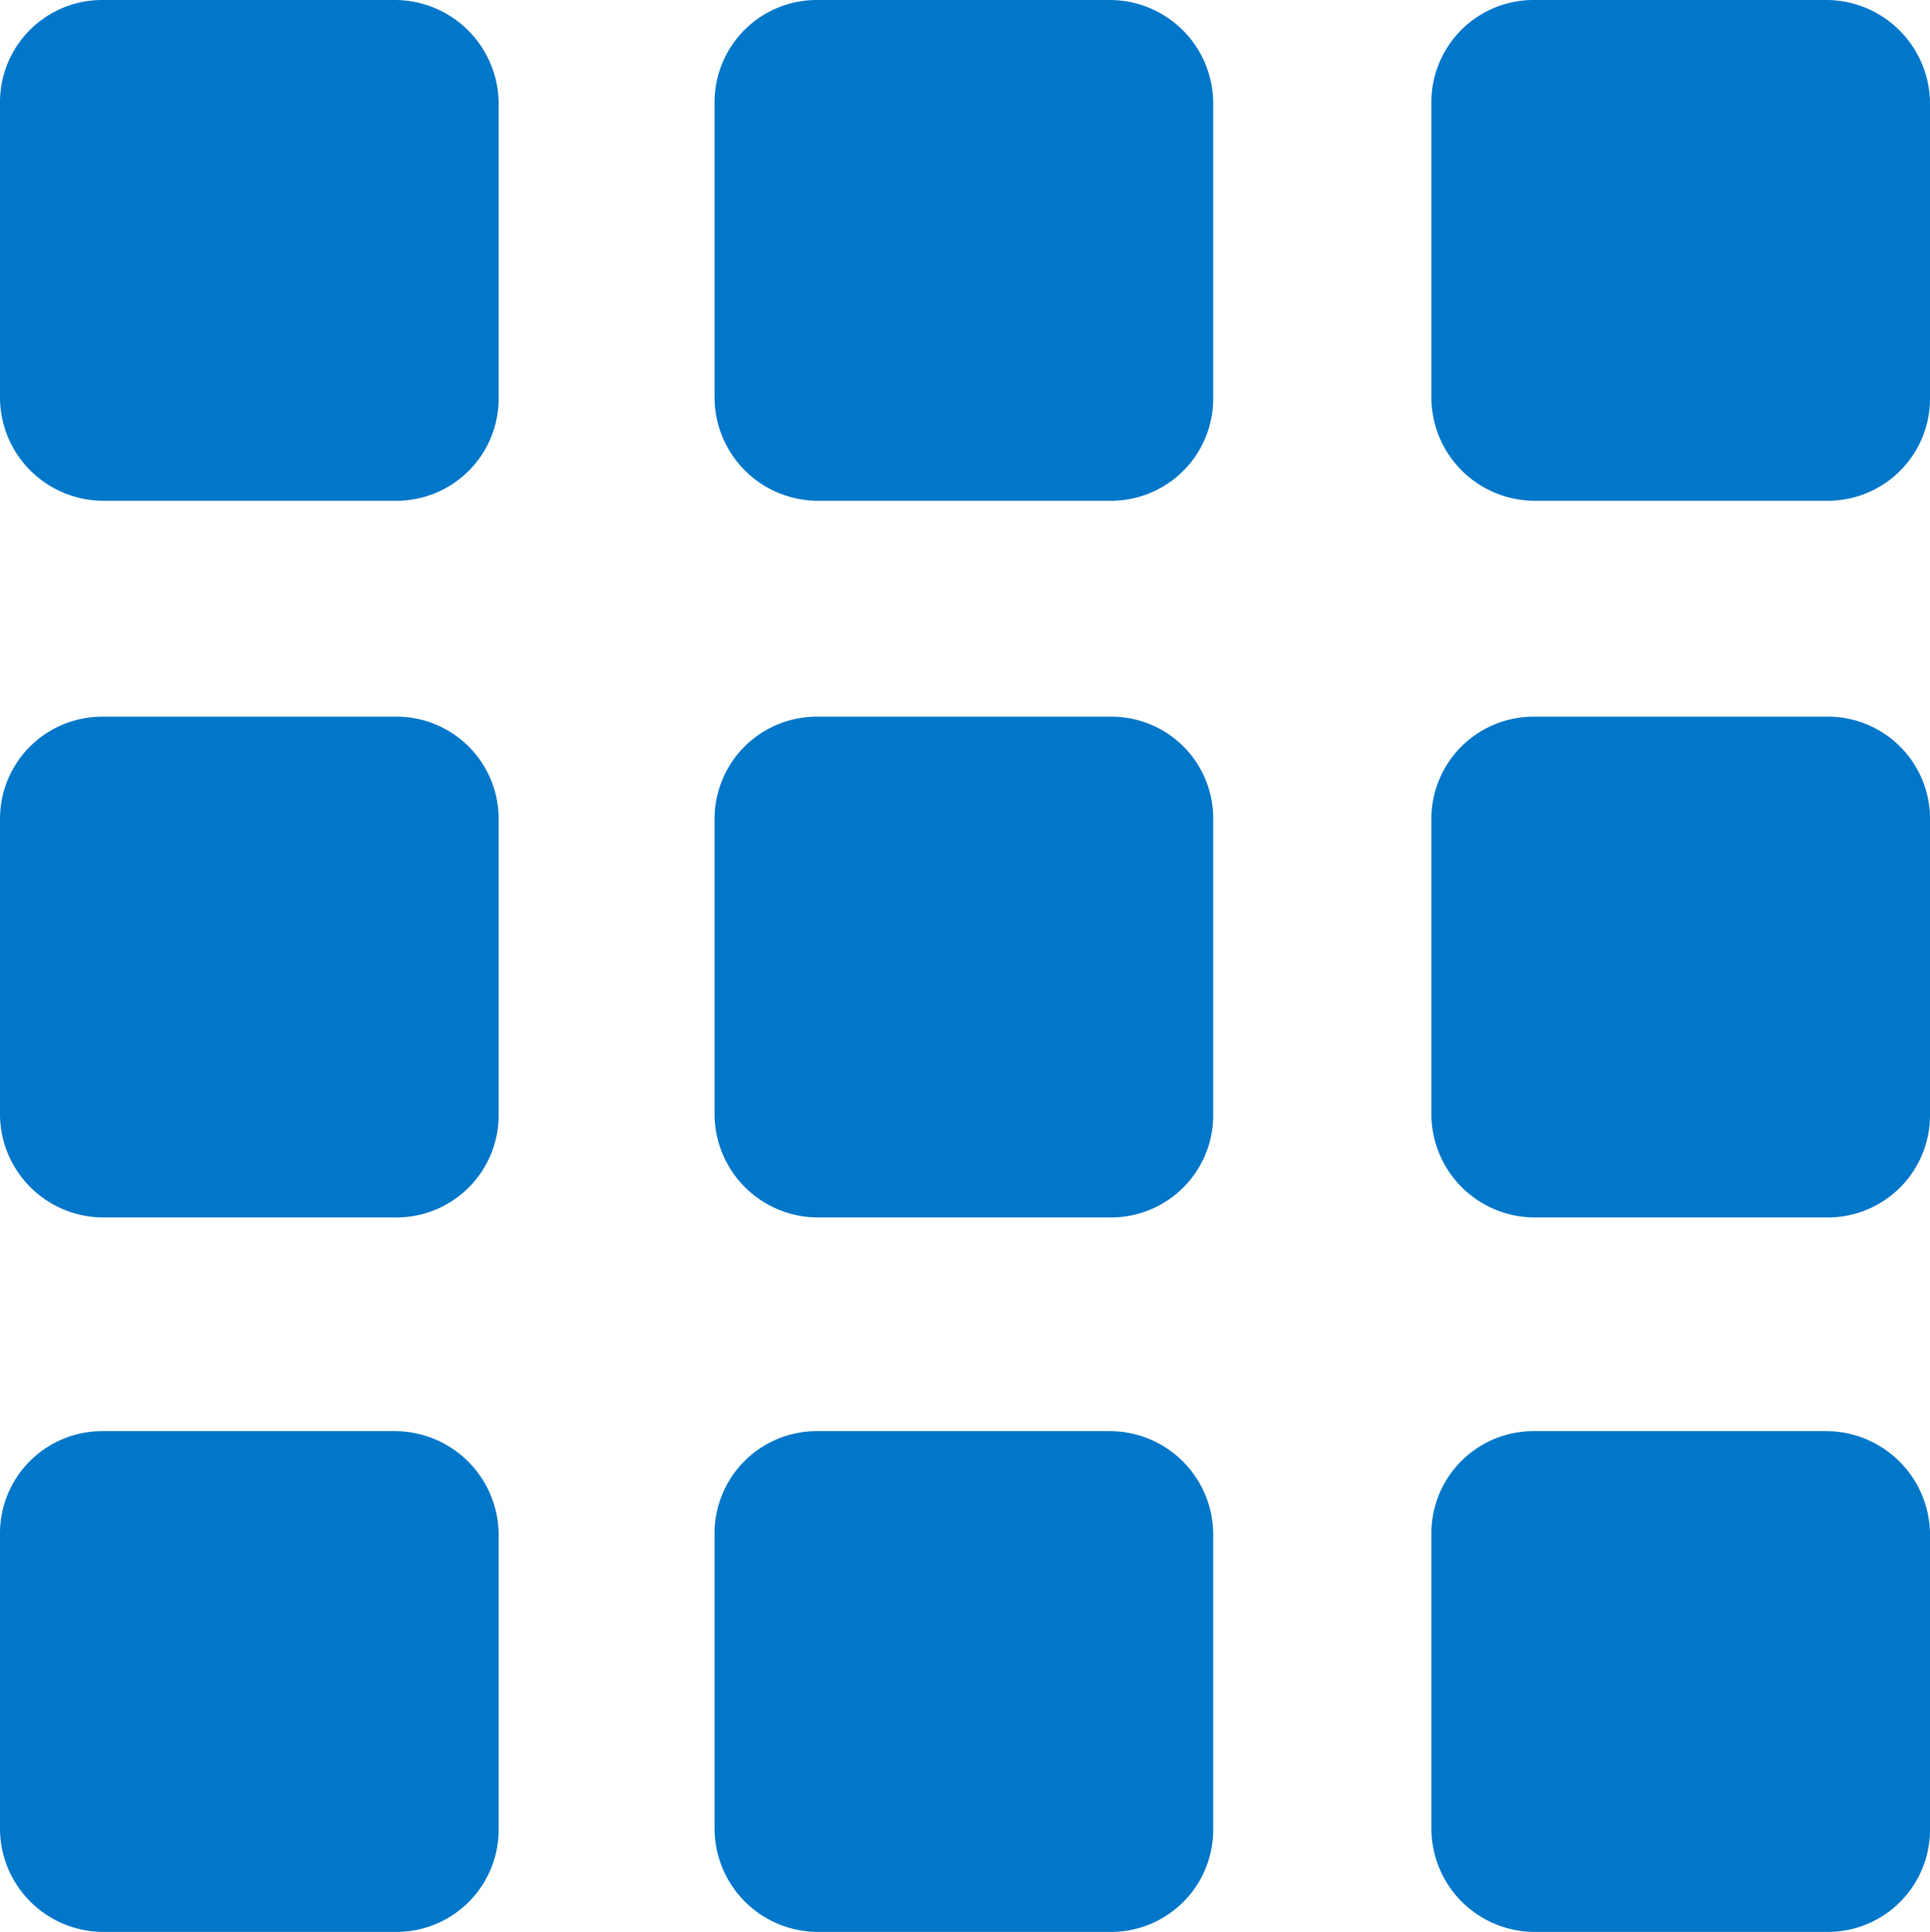 <svg fill="#0077c8" id="Layer_1" data-name="Layer 1" xmlns="http://www.w3.org/2000/svg" viewBox="0 0 86.7 86.8"><path d="M56.6,38.8H43.4a4.59,4.59,0,0,0-4.6,4.6V56.7a4.65,4.65,0,0,0,4.6,4.6H56.6a4.59,4.59,0,0,0,4.6-4.6V43.3A4.57,4.57,0,0,0,56.6,38.8Z" transform="translate(-6.7 -6.6)"/><path d="M56.6,6.6H43.4a4.59,4.59,0,0,0-4.6,4.6V24.5a4.65,4.65,0,0,0,4.6,4.6H56.6a4.59,4.59,0,0,0,4.6-4.6V11.2A4.65,4.65,0,0,0,56.6,6.6Z" transform="translate(-6.7 -6.6)"/><path d="M88.7,38.8H75.6A4.59,4.59,0,0,0,71,43.4V56.7a4.65,4.65,0,0,0,4.6,4.6H88.8a4.59,4.59,0,0,0,4.6-4.6V43.3A4.59,4.59,0,0,0,88.7,38.8Z" transform="translate(-6.7 -6.6)"/><path d="M56.6,70.9H43.4a4.59,4.59,0,0,0-4.6,4.6V88.8a4.65,4.65,0,0,0,4.6,4.6H56.6a4.59,4.59,0,0,0,4.6-4.6V75.5A4.65,4.65,0,0,0,56.6,70.9Z" transform="translate(-6.7 -6.6)"/><path d="M88.7,6.6H75.6A4.59,4.59,0,0,0,71,11.2V24.5a4.65,4.65,0,0,0,4.6,4.6H88.8a4.59,4.59,0,0,0,4.6-4.6V11.2A4.67,4.67,0,0,0,88.7,6.6Z" transform="translate(-6.7 -6.6)"/><path d="M88.7,70.9H75.6A4.59,4.59,0,0,0,71,75.5V88.8a4.65,4.65,0,0,0,4.6,4.6H88.8a4.59,4.59,0,0,0,4.6-4.6V75.5A4.67,4.67,0,0,0,88.7,70.9Z" transform="translate(-6.7 -6.6)"/><path d="M24.4,38.8H11.3a4.59,4.59,0,0,0-4.6,4.6V56.7a4.65,4.65,0,0,0,4.6,4.6H24.5a4.59,4.59,0,0,0,4.6-4.6V43.3A4.59,4.59,0,0,0,24.4,38.8Z" transform="translate(-6.7 -6.6)"/><path d="M24.4,6.6H11.3a4.59,4.59,0,0,0-4.6,4.6V24.5a4.65,4.65,0,0,0,4.6,4.6H24.5a4.59,4.59,0,0,0,4.6-4.6V11.2A4.67,4.67,0,0,0,24.4,6.6Z" transform="translate(-6.7 -6.6)"/><path d="M24.4,70.9H11.3a4.59,4.59,0,0,0-4.6,4.6V88.8a4.65,4.65,0,0,0,4.6,4.6H24.5a4.59,4.59,0,0,0,4.6-4.6V75.5A4.67,4.67,0,0,0,24.4,70.9Z" transform="translate(-6.7 -6.6)"/></svg>